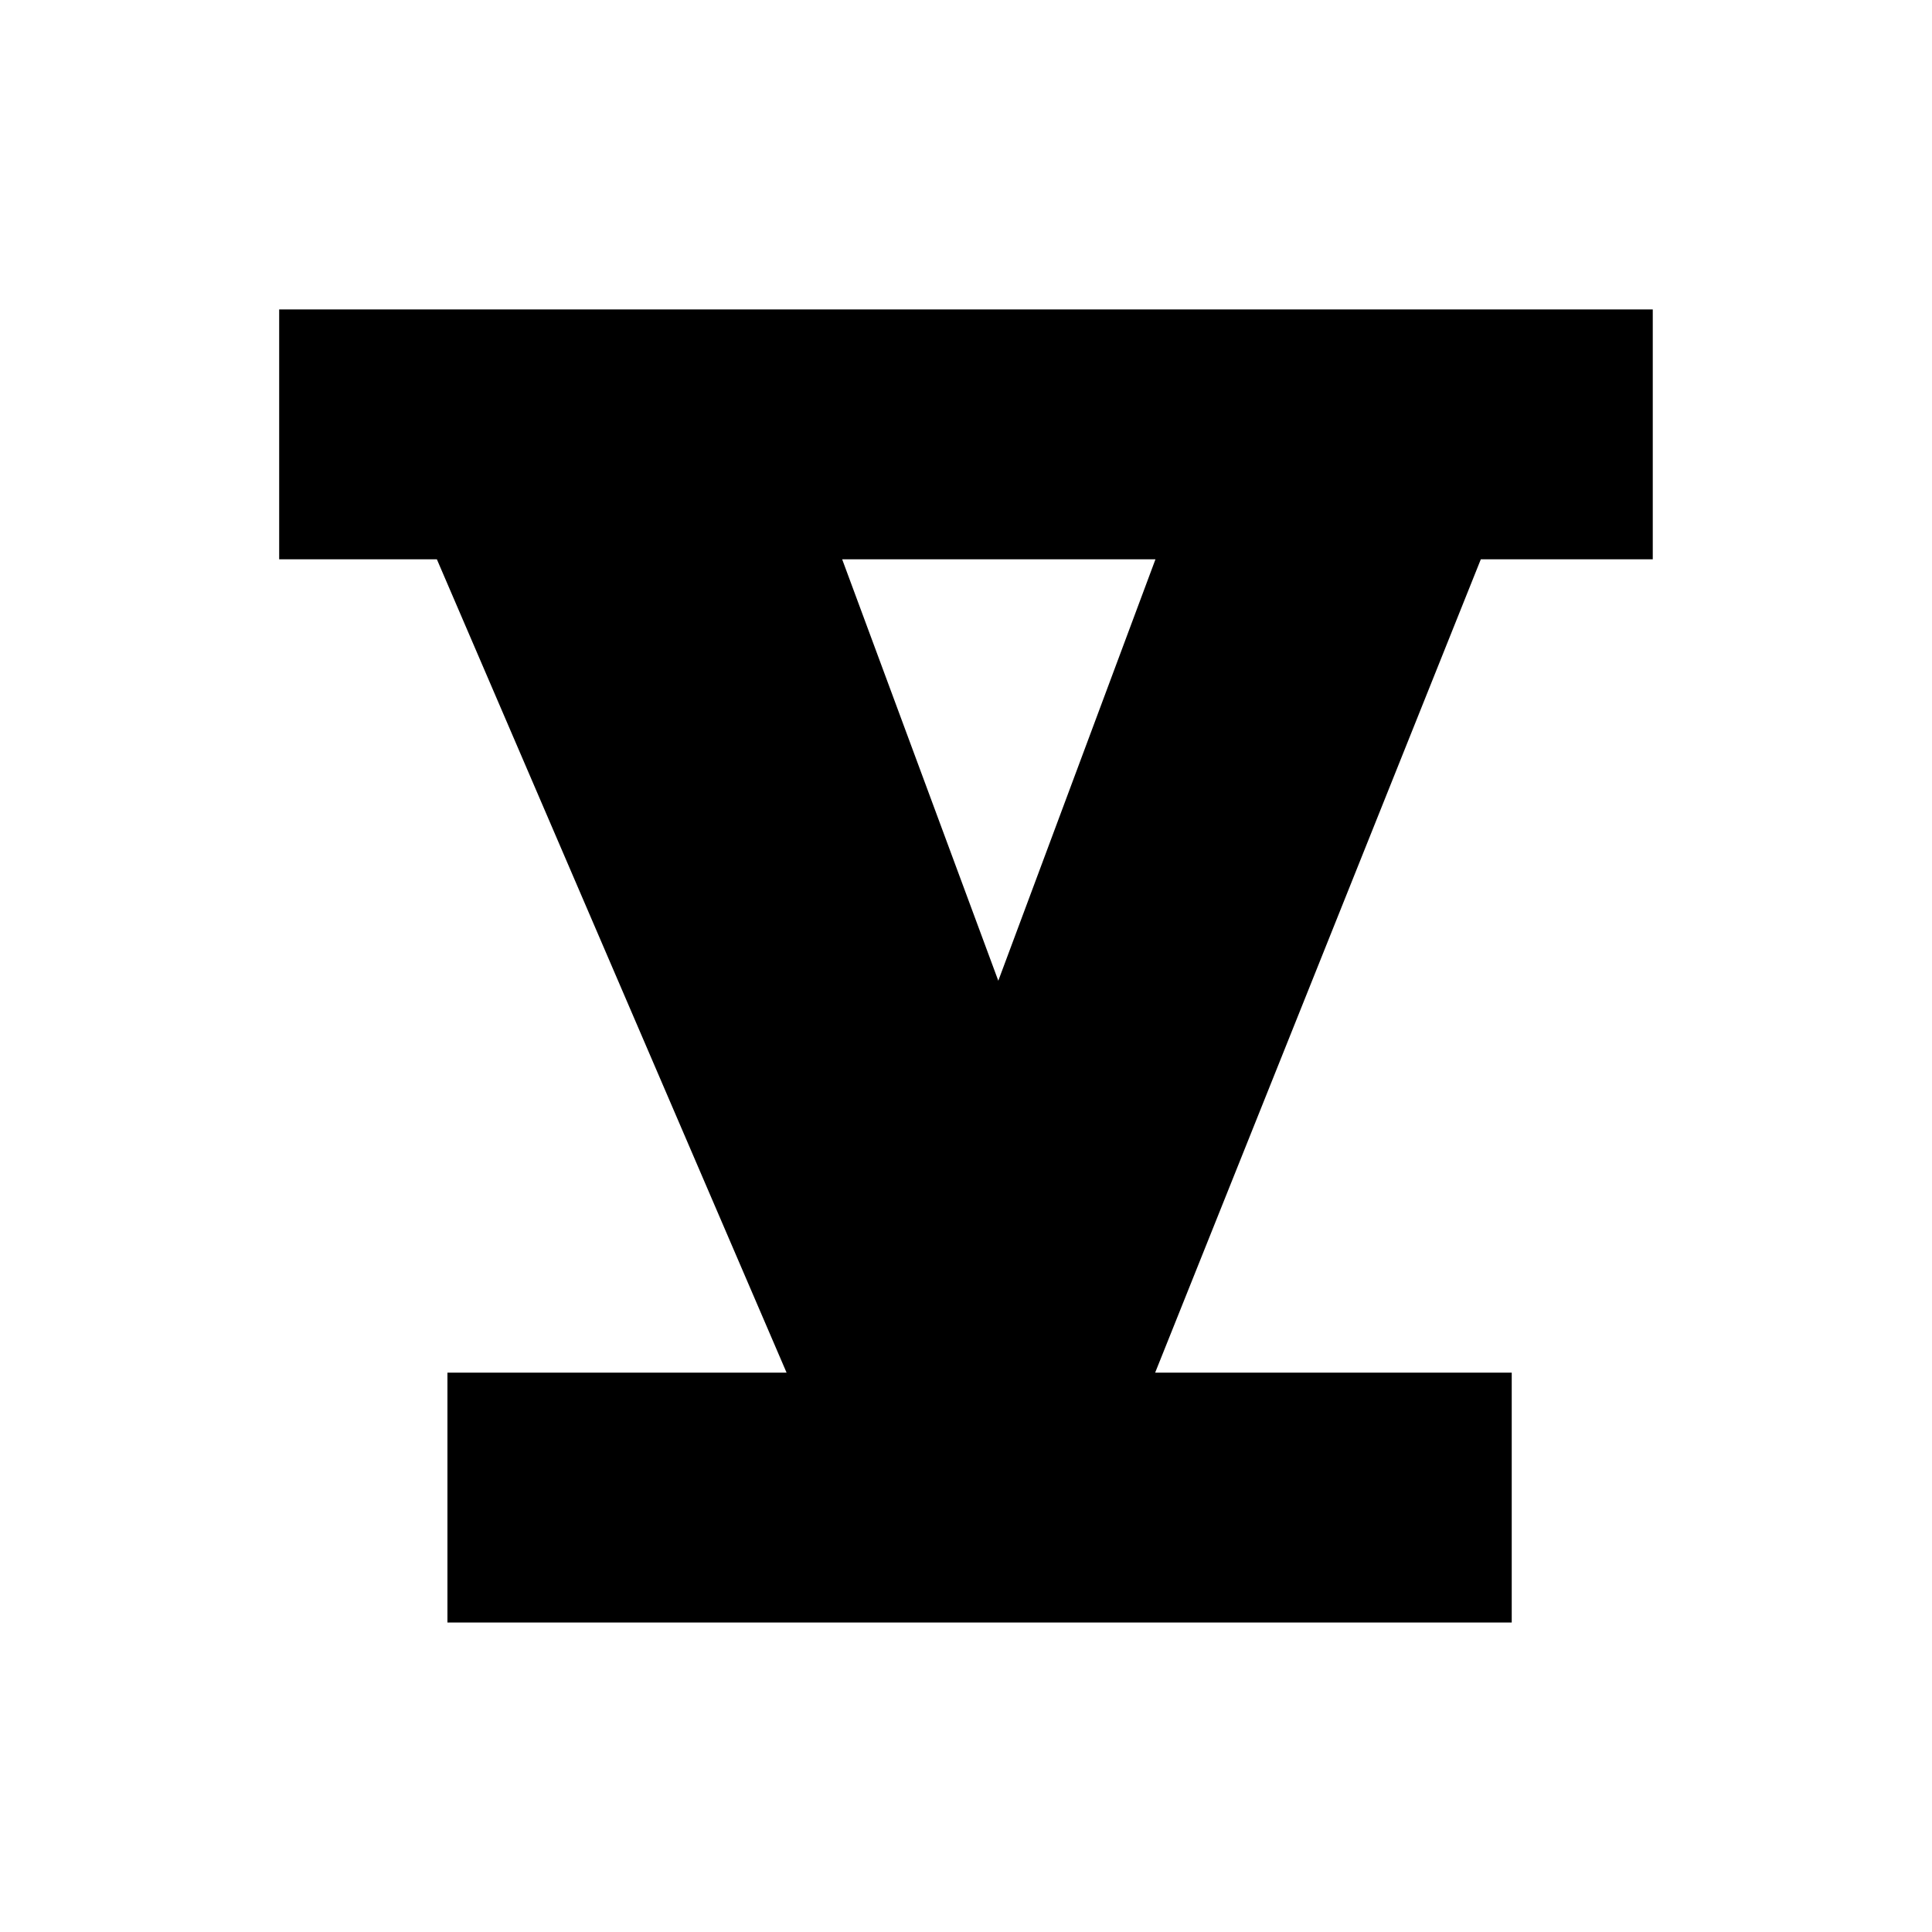 <!-- Generated by IcoMoon.io -->
<svg version="1.1" xmlns="http://www.w3.org/2000/svg" width="32" height="32" viewBox="0 0 23 32">
<title>5ed</title>
<path  d="M22.875 5.125v4.139h-2.848l-5.394 13.471h5.906v4.139h-17.628v-4.139h5.617l-5.792-13.471h-2.612v-4.139h22.75zM9.449 9.264l2.586 6.98 2.603-6.98h-5.19z"></path>
</svg>
